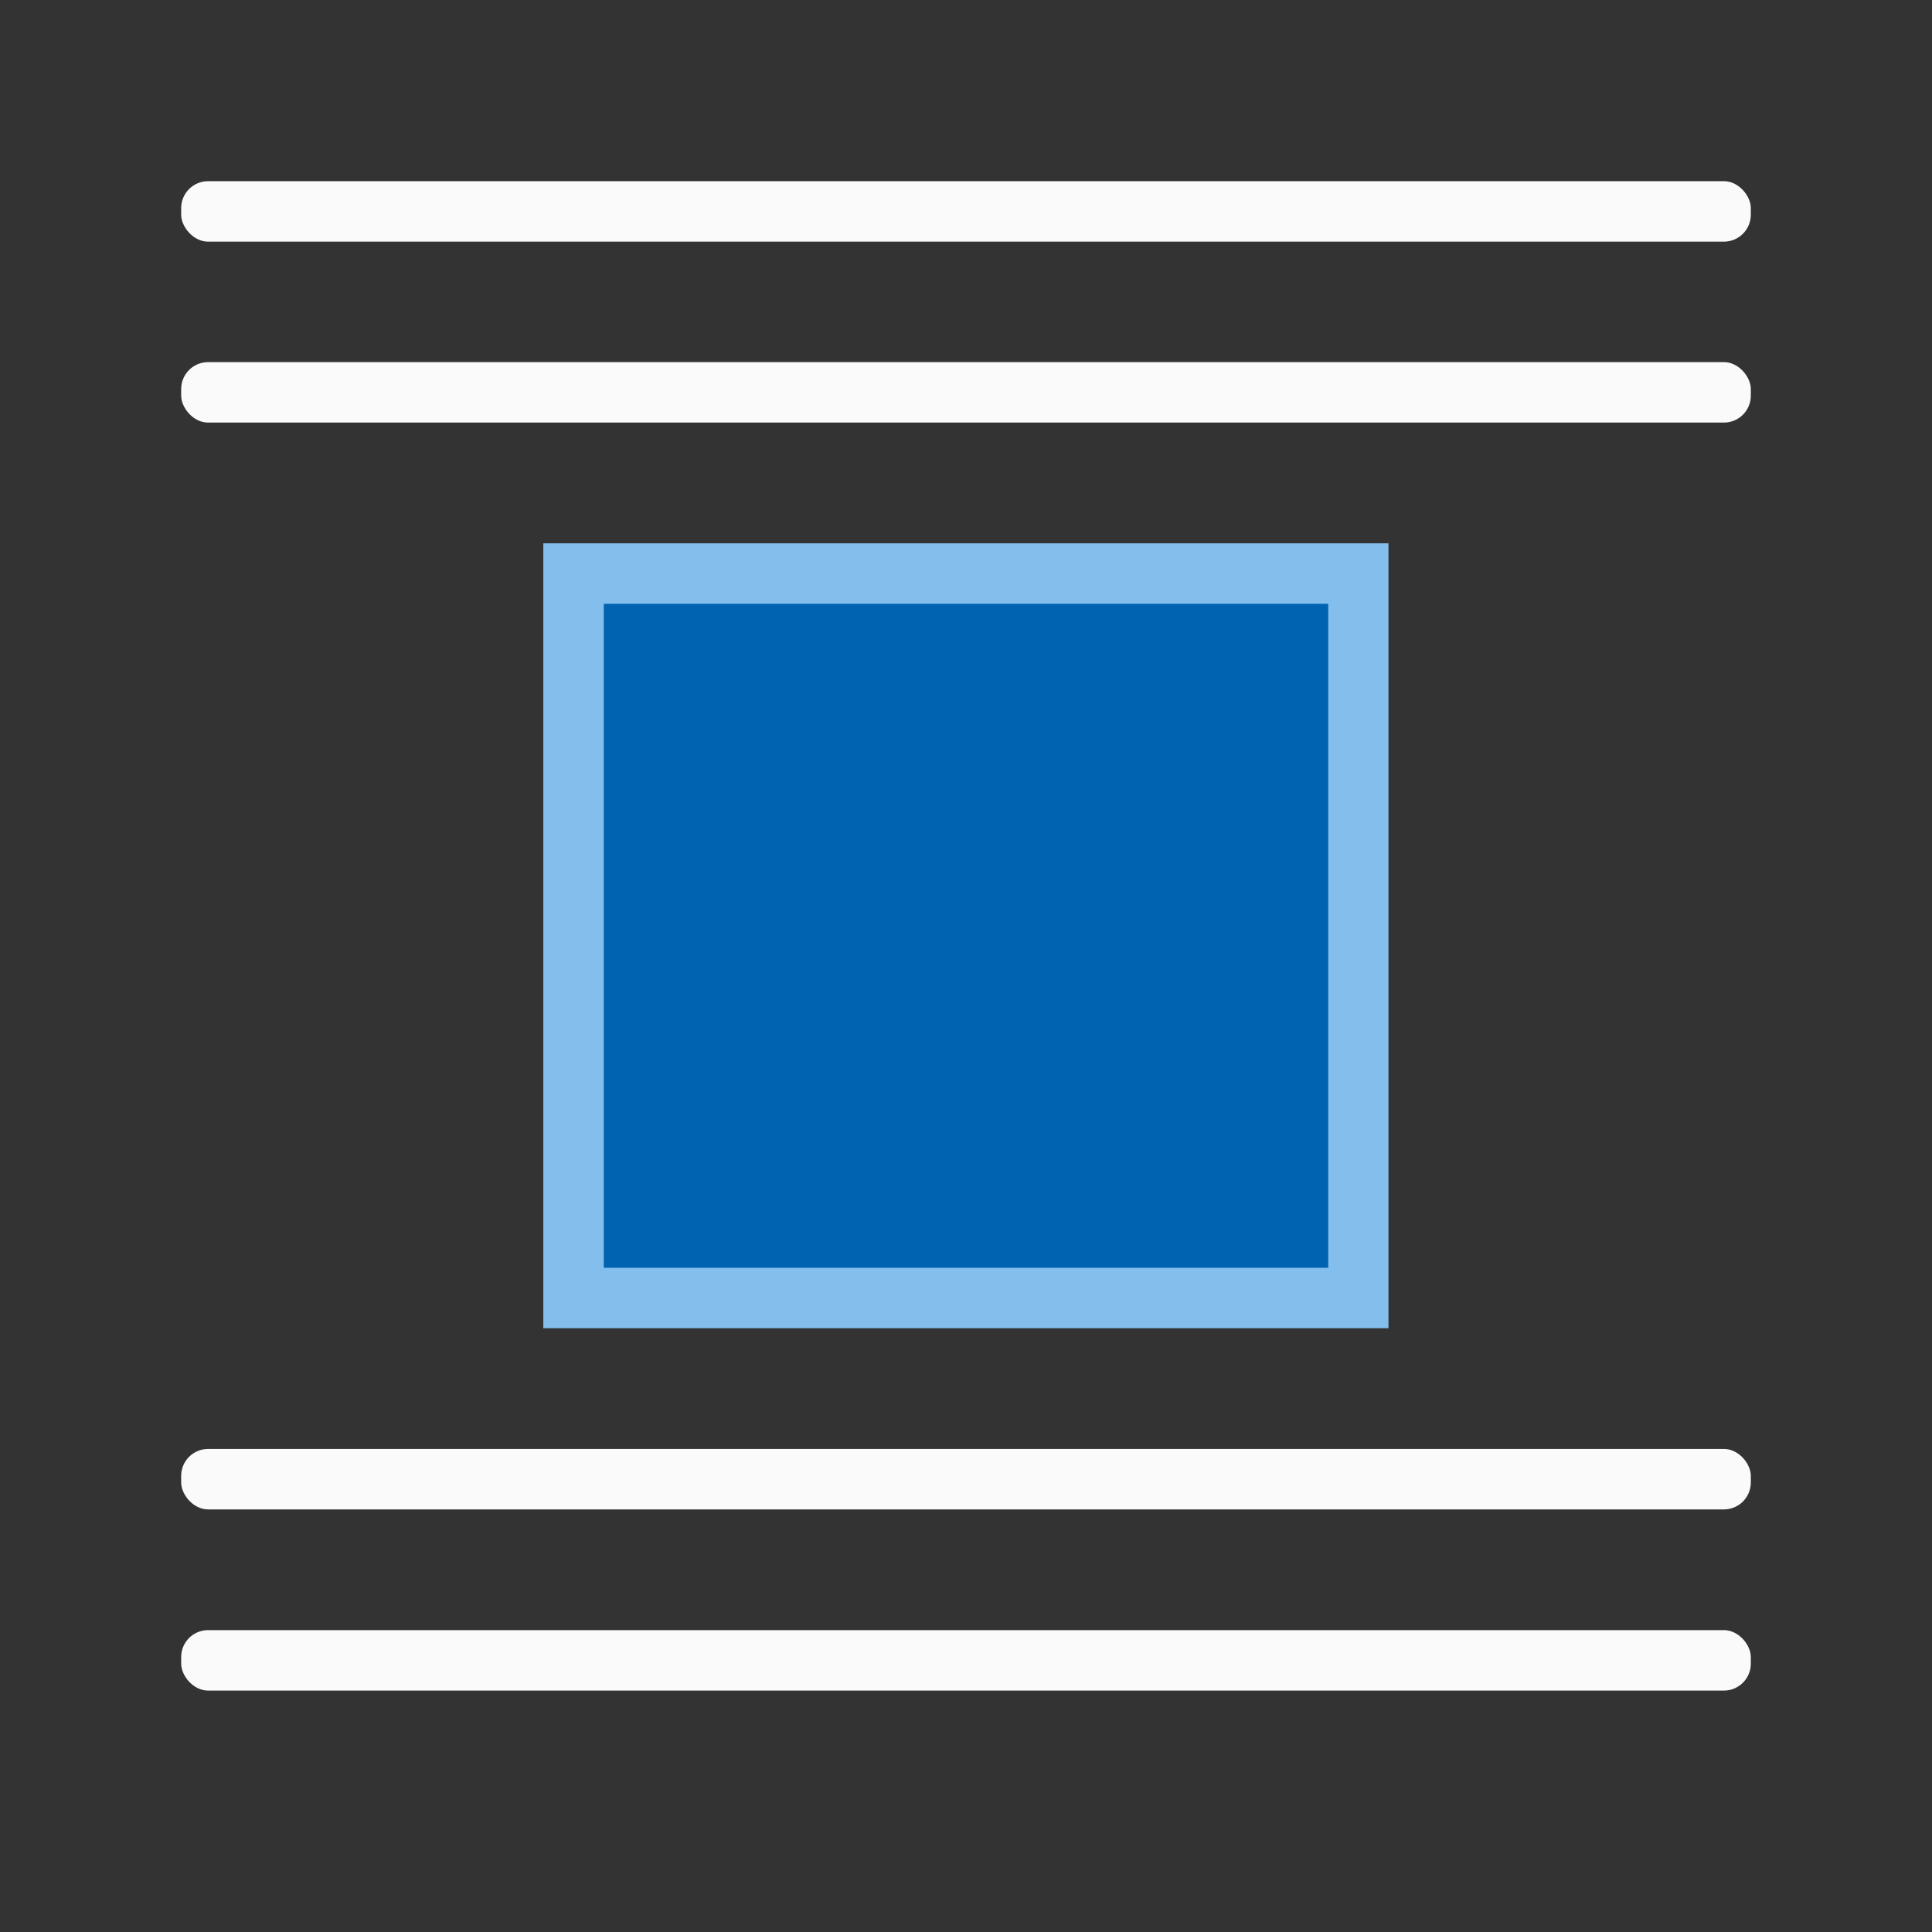 <svg height="32" viewBox="0 0 8.467 8.467" width="32" xmlns="http://www.w3.org/2000/svg"><rect x="0" y="0" width="8.467" height="8.467" fill="#333333" stroke="none"/><g fill="#fafafa" stroke-width=".265"><rect height=".265" ry=".118" width="6.879" x=".794" y=".794"/><rect height=".265" ry=".118" width="6.879" x=".794" y="1.587"/><rect height=".265" ry=".118" width="6.879" x=".794" y="6.35"/><rect height=".265" ry=".118" width="6.879" x=".794" y="7.144"/></g><path d="m2.381 2.381h3.704v3.44h-3.704z" fill="#83beec" stroke-width=".265"/><path d="m2.646 2.646h3.175v2.91h-3.175z" fill="#0063b1" stroke-width=".225"/></svg>